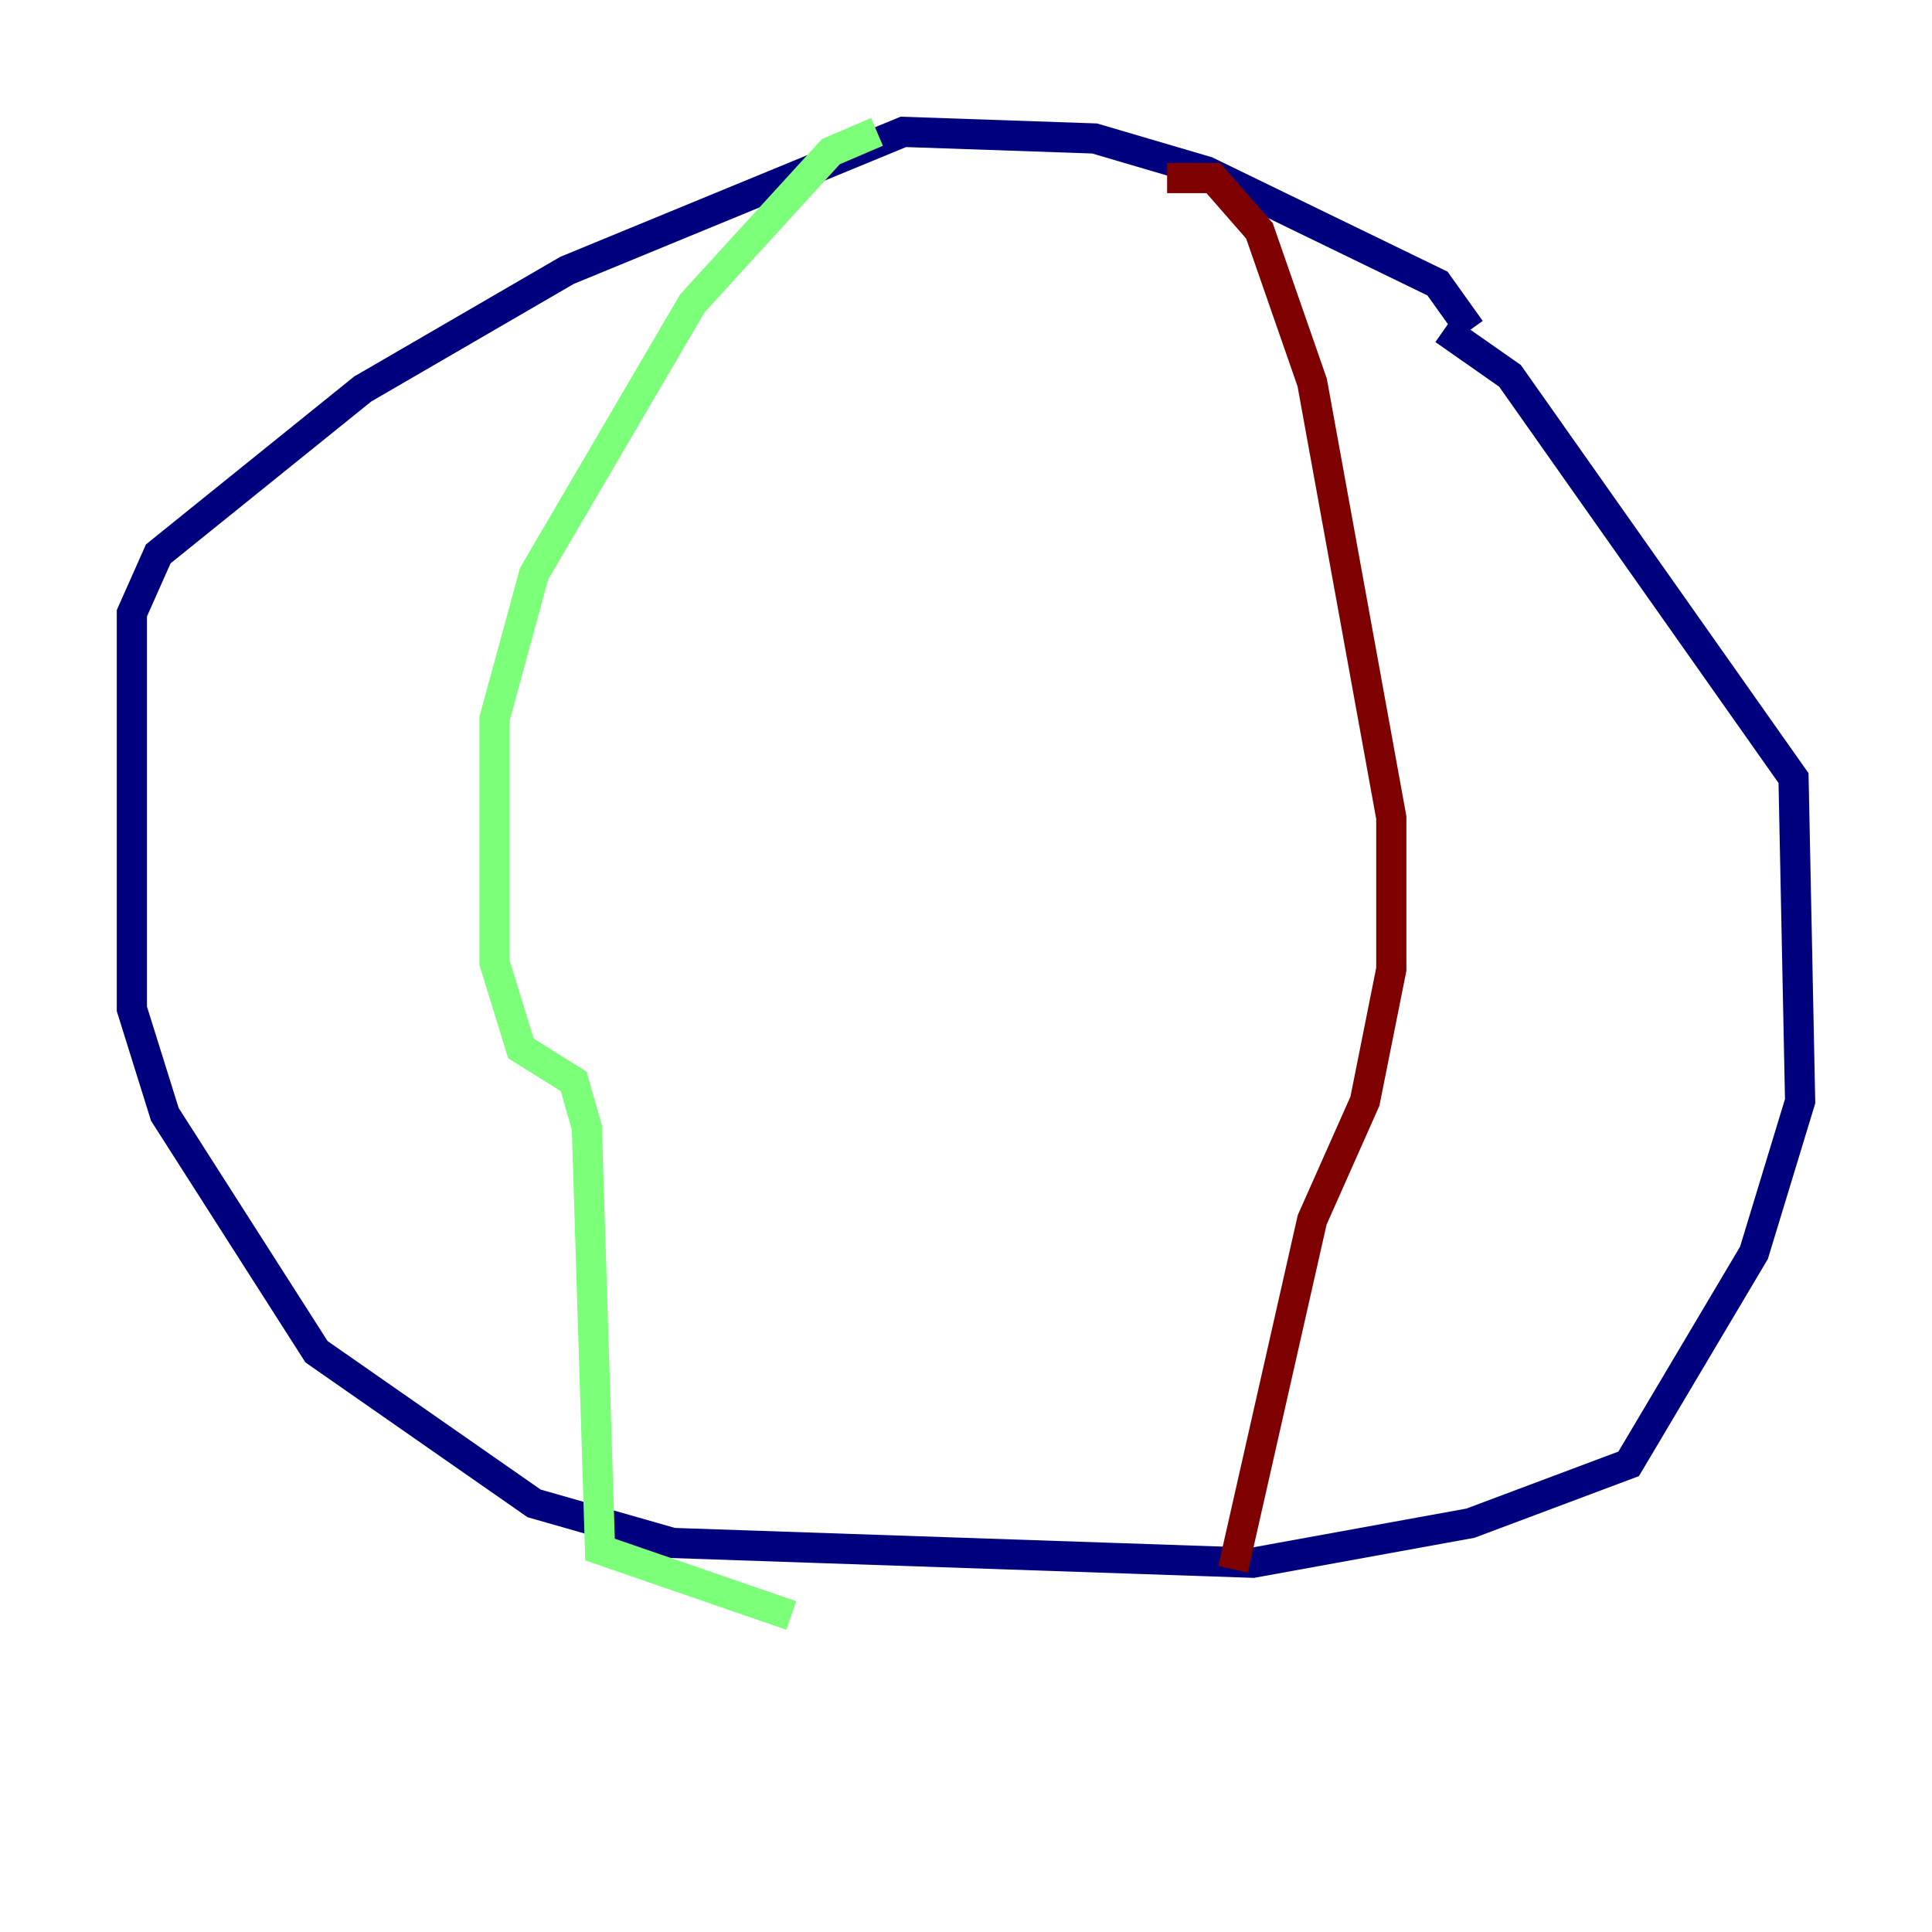 <?xml version="1.0" encoding="utf-8" ?>
<svg baseProfile="tiny" height="128" version="1.2" viewBox="0,0,128,128" width="128" xmlns="http://www.w3.org/2000/svg" xmlns:ev="http://www.w3.org/2001/xml-events" xmlns:xlink="http://www.w3.org/1999/xlink"><defs /><polyline fill="none" points="97.42,21.843 95.236,18.785 79.945,11.358 72.519,9.174 59.85,8.737 37.57,17.911 24.027,25.775 10.485,36.696 8.737,40.628 8.737,66.84 10.921,73.829 20.969,89.556 35.386,99.604 44.56,102.225 83.003,103.536 97.42,100.915 107.904,96.983 116.205,83.003 119.263,72.956 118.826,51.55 100.041,24.901 95.672,21.843" stroke="#00007f" stroke-width="2" /><polyline fill="none" points="58.102,8.737 55.044,10.048 45.87,20.096 35.386,38.007 32.764,47.618 32.764,63.782 34.512,69.461 38.007,71.645 38.88,74.703 39.754,102.662 52.423,107.031" stroke="#7cff79" stroke-width="2" /><polyline fill="none" points="77.324,11.795 80.382,11.795 83.44,15.29 86.935,25.338 92.177,54.171 92.177,64.218 90.43,72.956 86.935,80.819 81.693,103.973" stroke="#7f0000" stroke-width="2" /></svg>